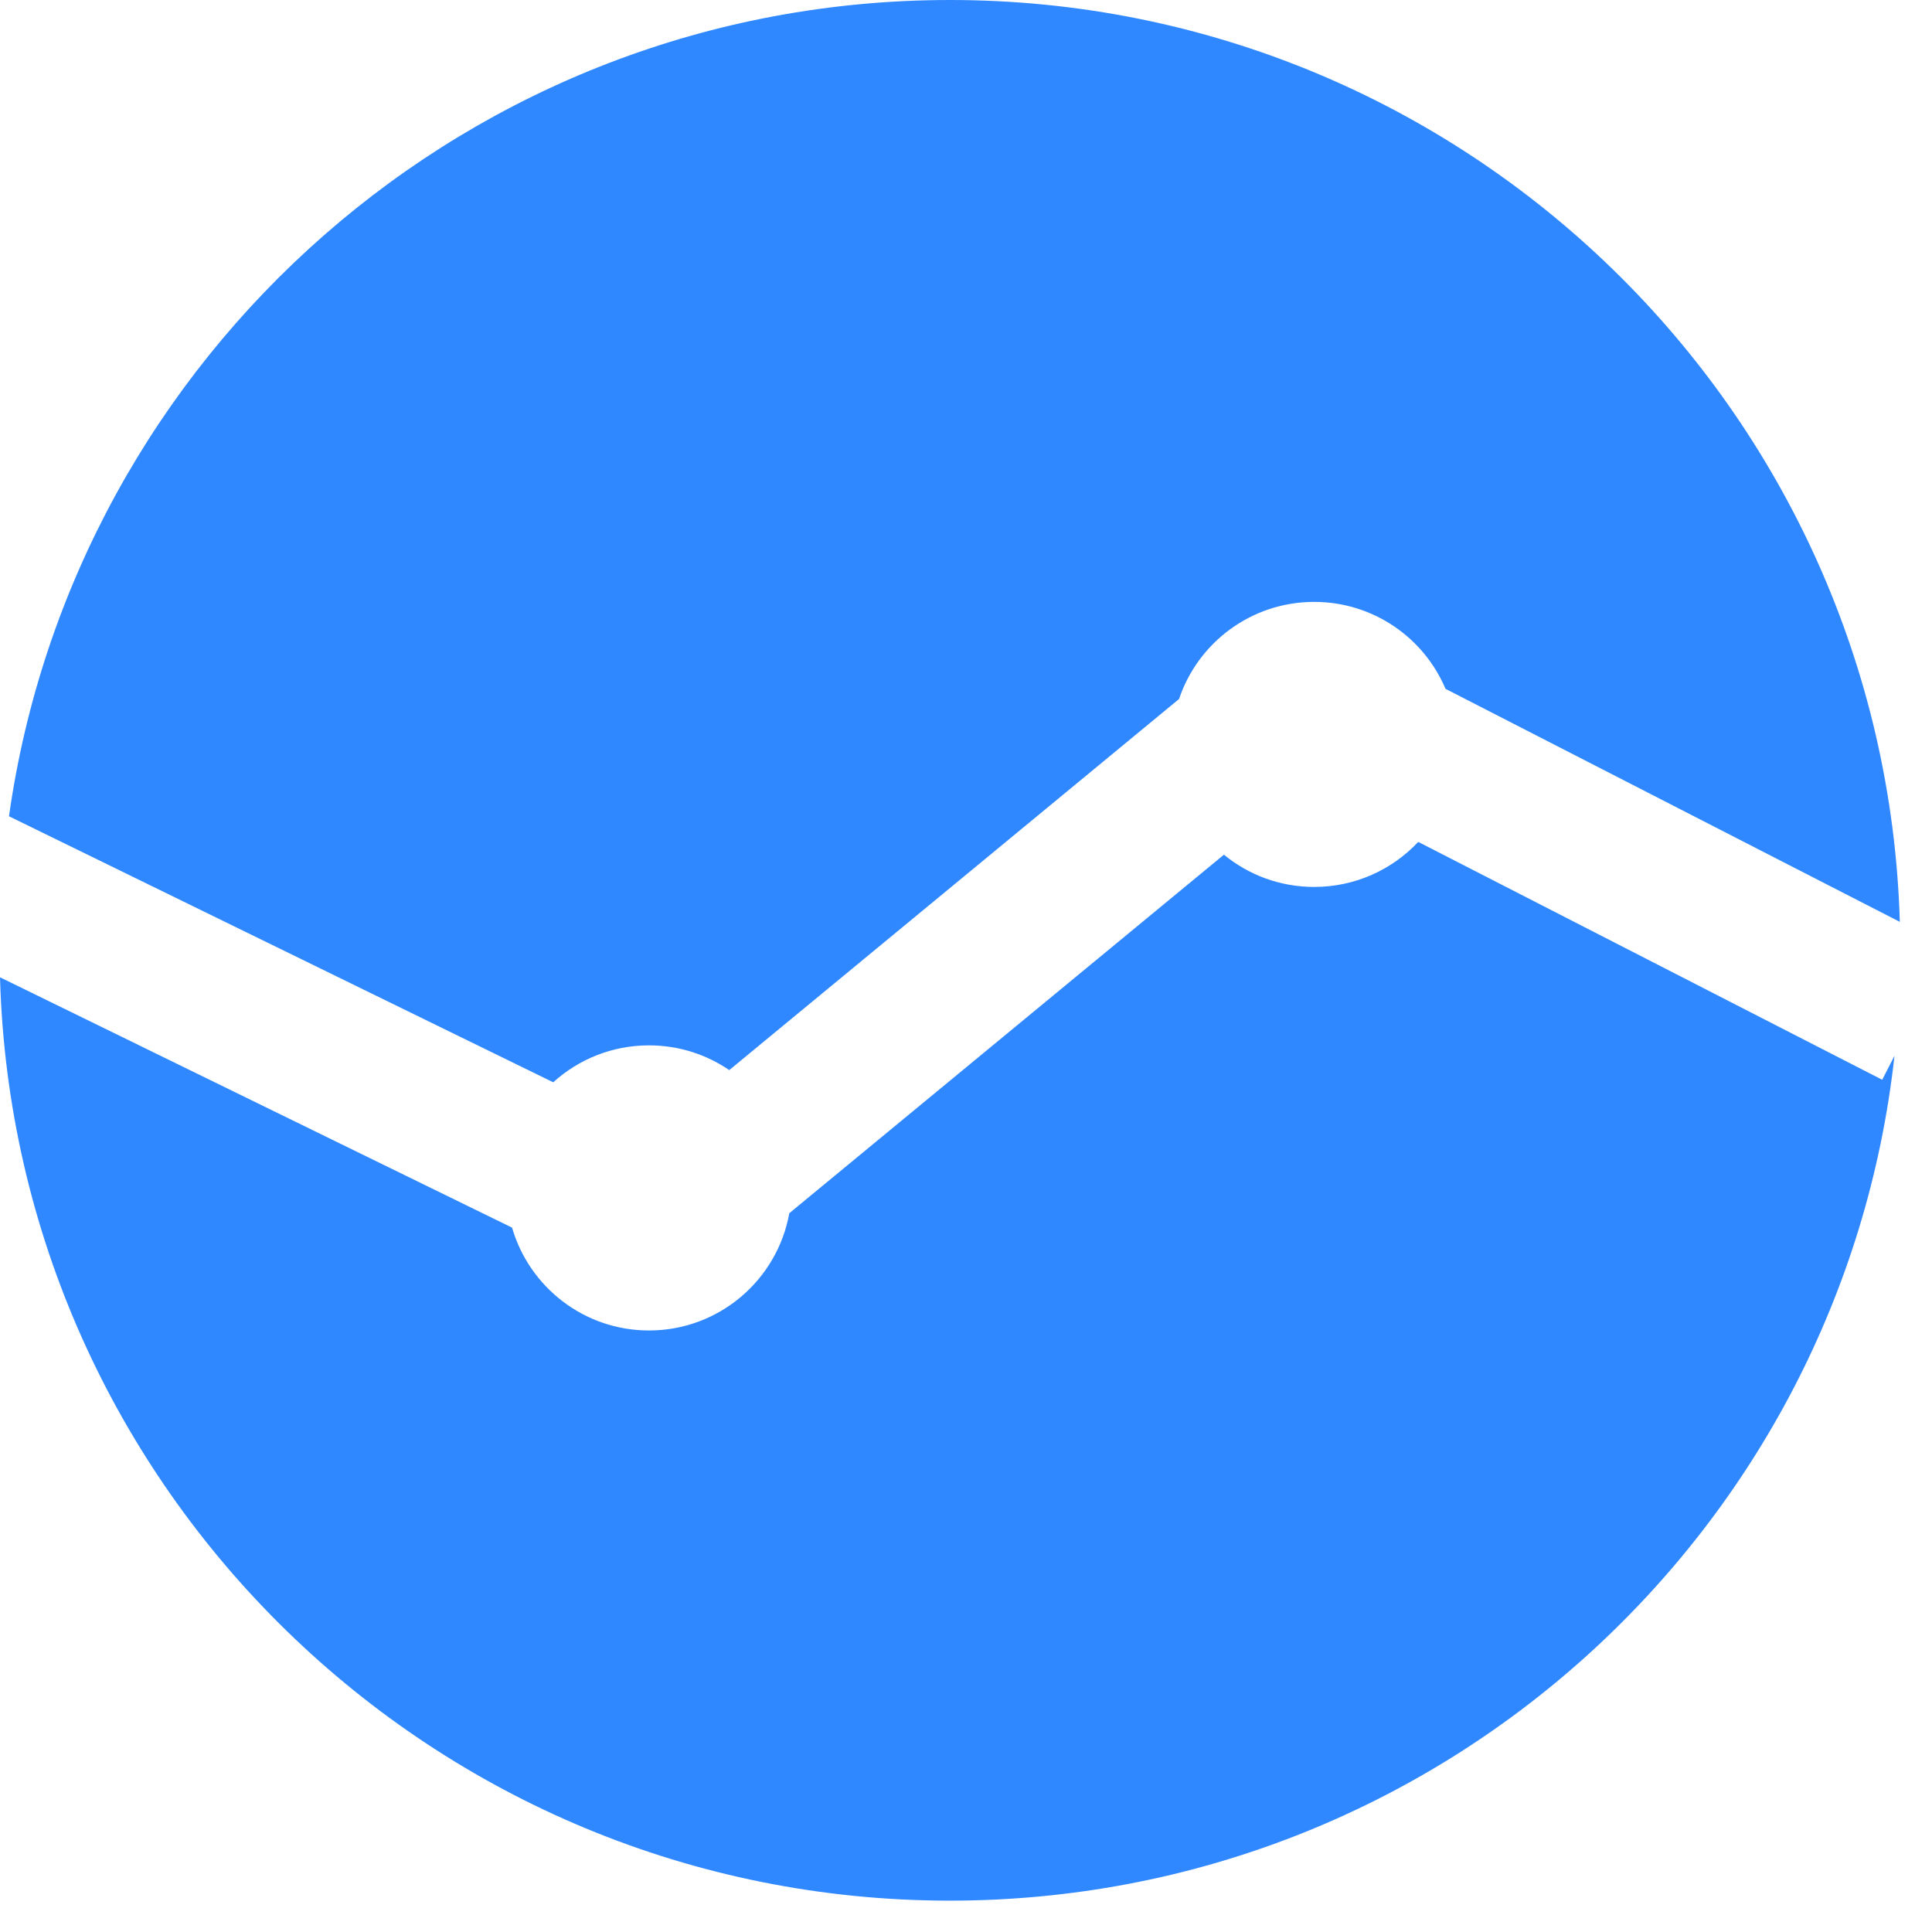 <svg width="26" height="26" viewBox="0 0 26 26" fill="none" xmlns="http://www.w3.org/2000/svg">
<path fill-rule="evenodd" clip-rule="evenodd" d="M25.567 12.406L19.453 9.27C19.162 8.582 18.48 8.1 17.686 8.1C16.84 8.1 16.122 8.647 15.867 9.407L9.814 14.401C9.507 14.191 9.135 14.068 8.734 14.068C8.238 14.068 7.786 14.256 7.445 14.565L0.121 10.985C0.998 4.776 6.333 0 12.784 0C19.719 0 25.365 5.52 25.567 12.406ZM6.891 16.521L0 13.152C0.192 20.047 5.842 25.578 12.784 25.578C19.367 25.578 24.789 20.604 25.495 14.209L25.33 14.531L19.086 11.33C18.736 11.703 18.238 11.936 17.686 11.936C17.225 11.936 16.802 11.774 16.471 11.502L10.622 16.327C10.461 17.224 9.677 17.905 8.734 17.905C7.86 17.905 7.123 17.32 6.891 16.521Z" fill="#2F88FF"/>
</svg>
